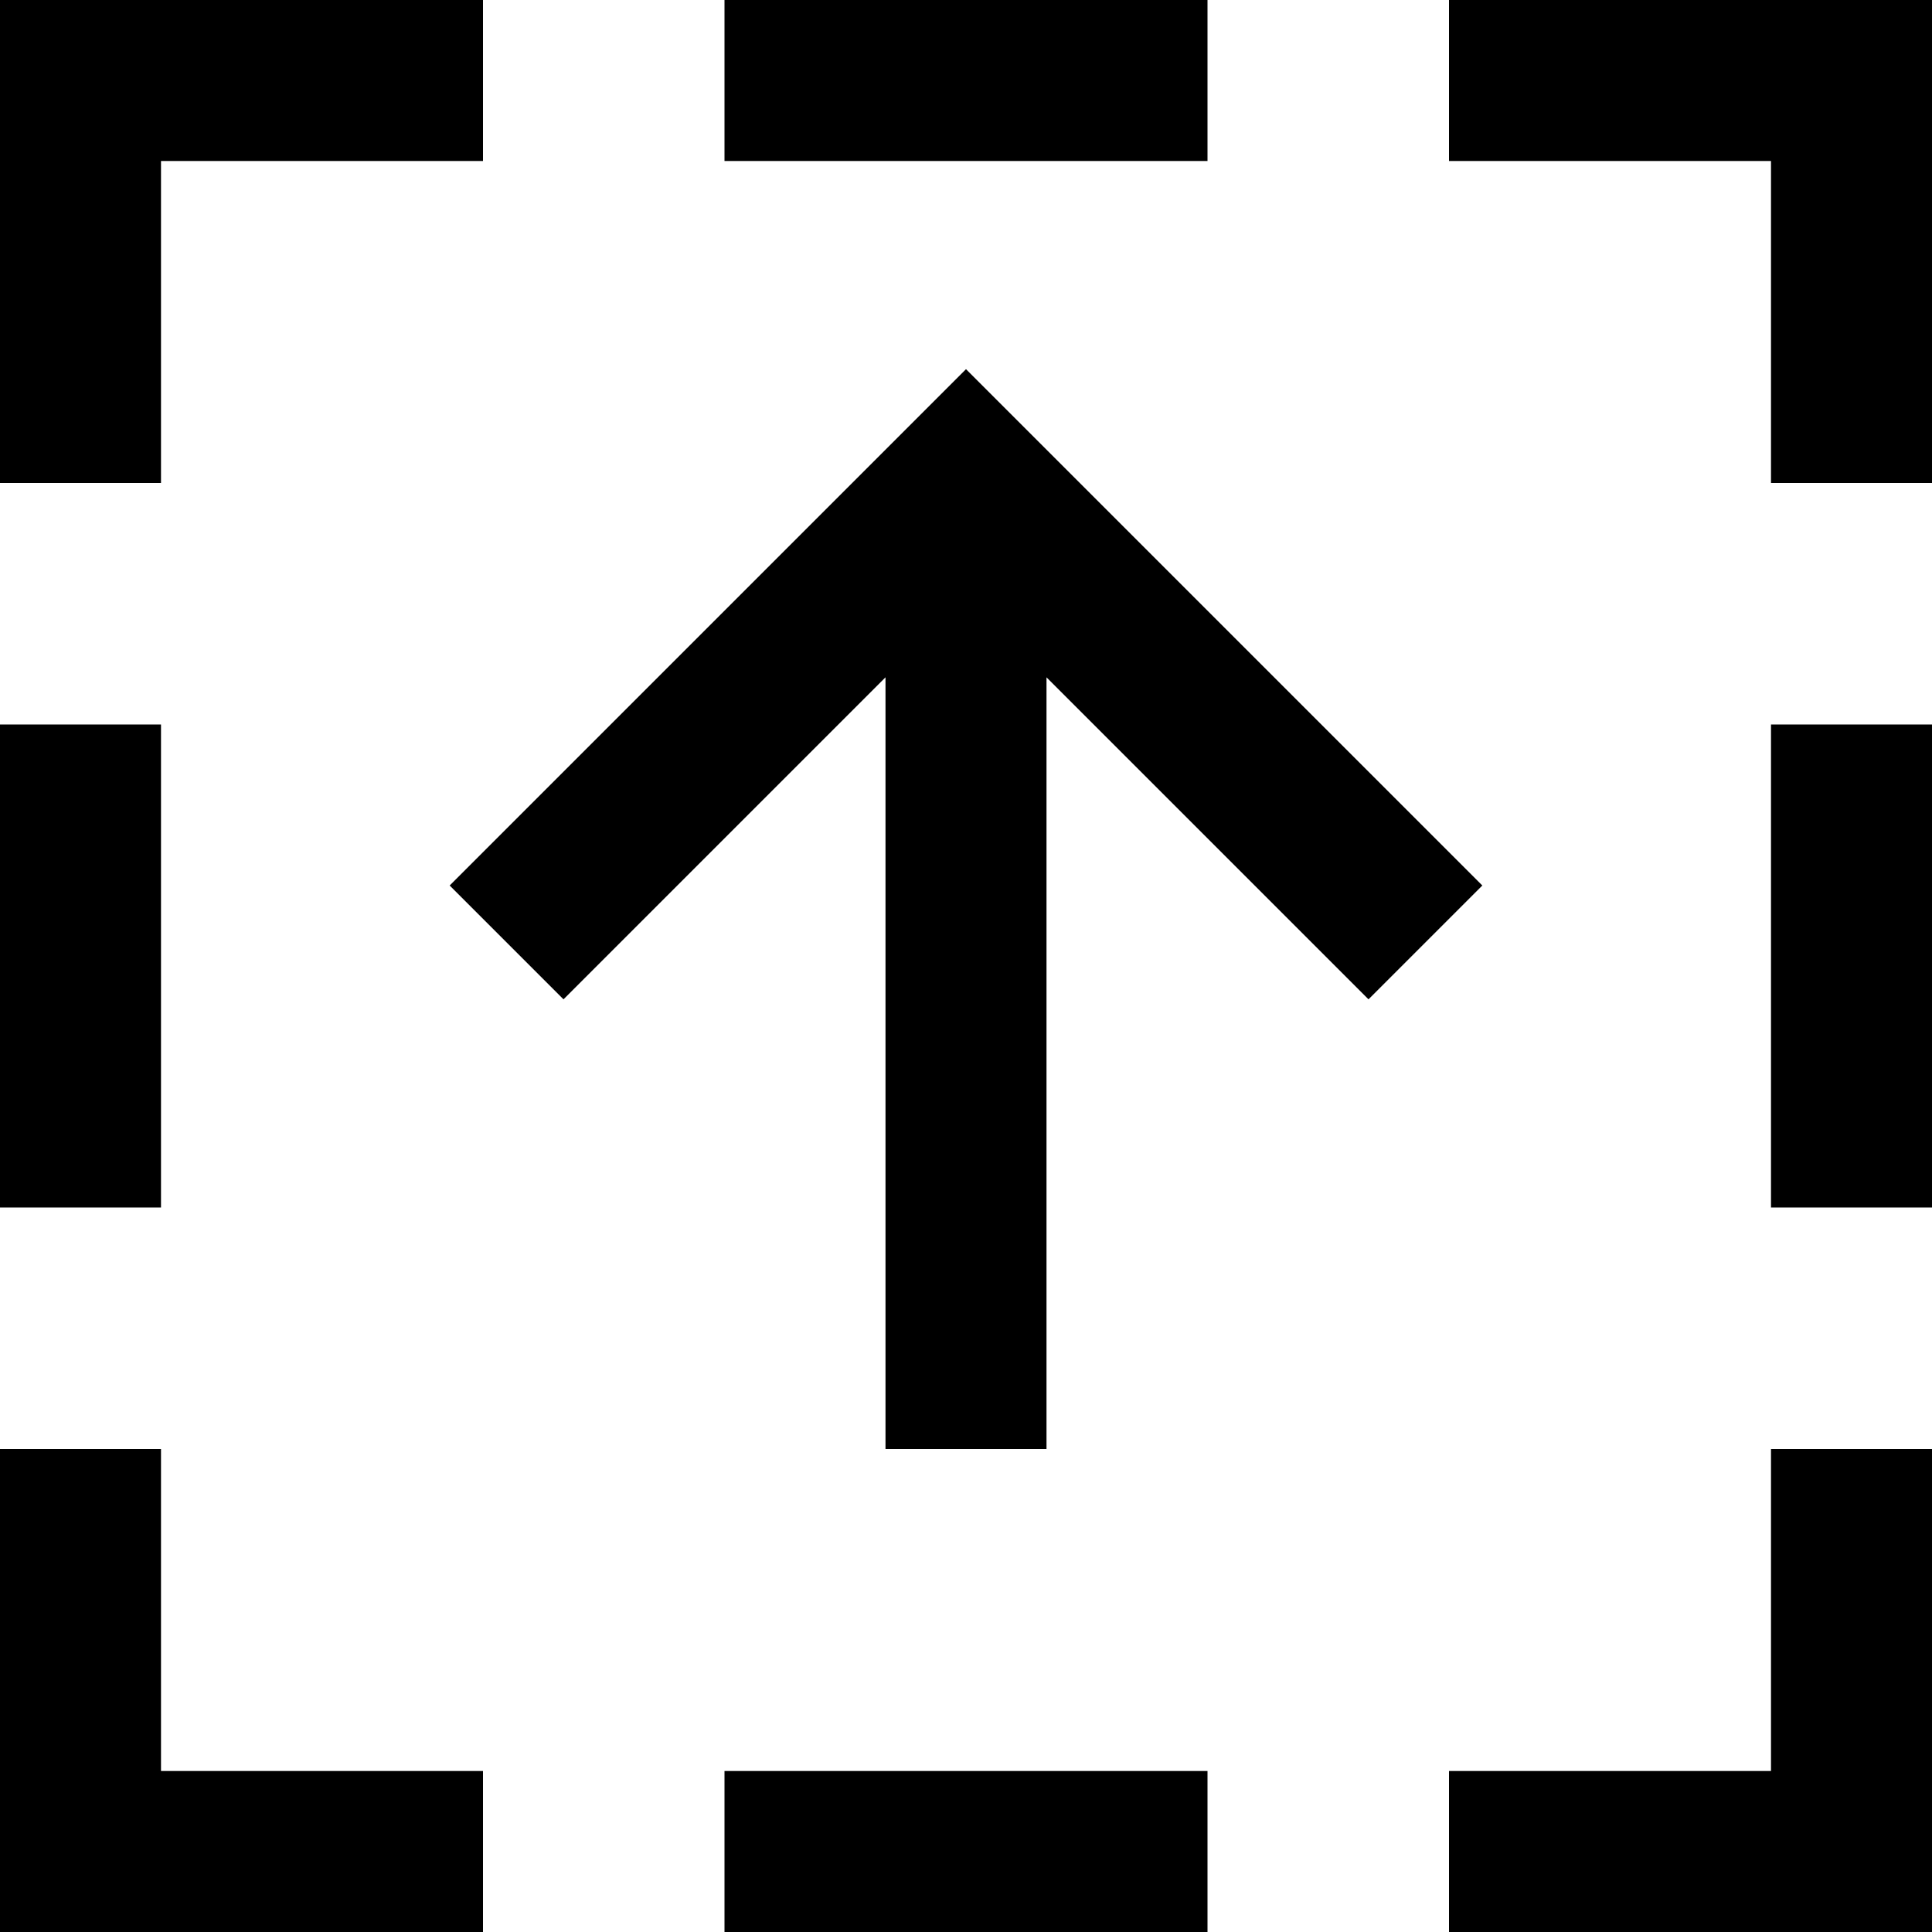 <?xml version="1.0" encoding="utf-8"?>
<!-- Generator: Adobe Illustrator 19.2.1, SVG Export Plug-In . SVG Version: 6.00 Build 0)  -->
<!DOCTYPE svg PUBLIC "-//W3C//DTD SVG 1.1//EN" "http://www.w3.org/Graphics/SVG/1.1/DTD/svg11.dtd">
<svg version="1.1" id="Layer_1" xmlns="http://www.w3.org/2000/svg" xmlns:xlink="http://www.w3.org/1999/xlink" x="0px" y="0px"
	 width="24px" height="24px" viewBox="0 0 24 24" enable-background="new 0 0 24 24" xml:space="preserve">
<rect x="9" width="6" height="2"/>
<rect x="9" y="22" width="6" height="2"/>
<rect y="9" width="2" height="6"/>
<rect x="22" y="9" width="2" height="6"/>
<polygon points="2,2 6,2 6,0 0,0 0,6 2,6 "/>
<polygon points="18,2 22,2 22,6 24,6 24,0 18,0 "/>
<polygon points="22,22 18,22 18,24 24,24 24,18 22,18 "/>
<polygon points="6,22 2,22 2,18 0,18 0,24 6,24 "/>
<polygon points="12,4.586 5.586,11 7,12.414 11,8.414 11,18 13,18 13,8.414 17,12.414 18.414,11 "/>
</svg>
